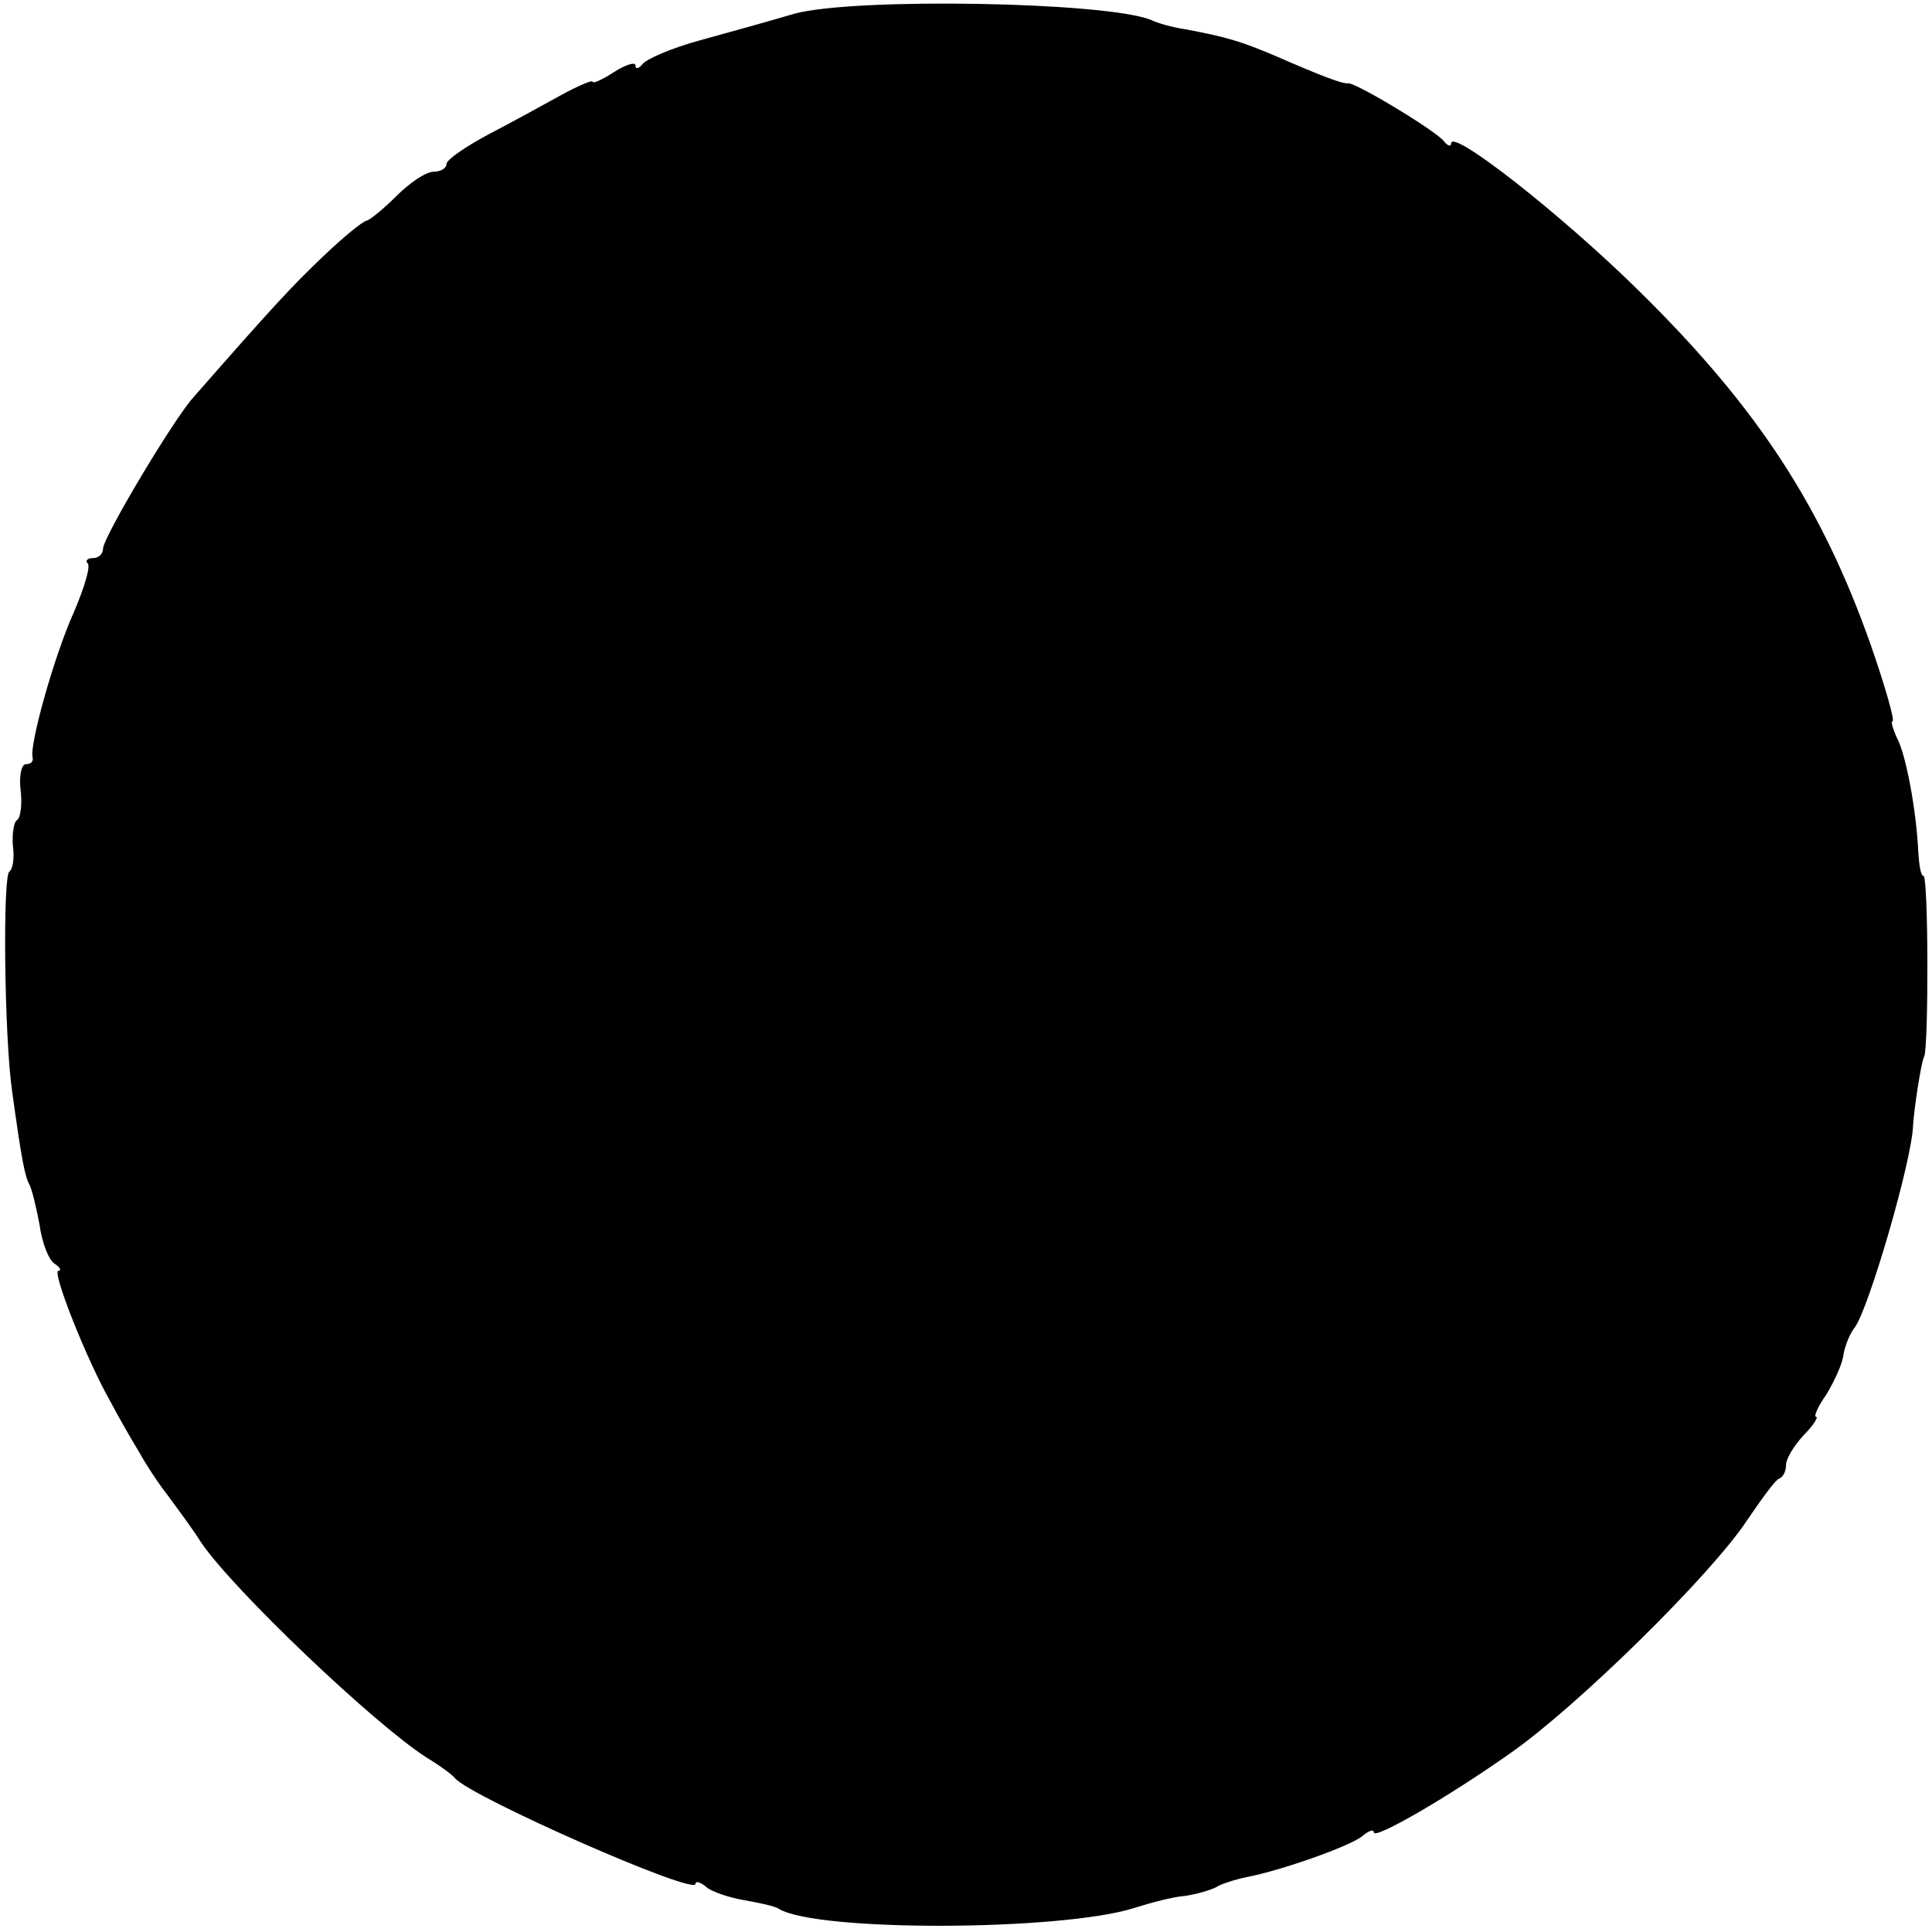 <?xml version="1.0" standalone="no"?>
<!DOCTYPE svg PUBLIC "-//W3C//DTD SVG 20010904//EN"
 "http://www.w3.org/TR/2001/REC-SVG-20010904/DTD/svg10.dtd">
<svg version="1.0" xmlns="http://www.w3.org/2000/svg"
 width="225pt" height="225pt" viewBox="0 0 225 225"
 preserveAspectRatio="xMidYMid meet">
<g transform="translate(0,225) scale(0.1,-0.1)"
fill="#000000" stroke="none">
<path d="M925 2234 c-27 -8 -77 -22 -110 -31 -33 -9 -63 -22 -67 -28 -4 -5 -8
-6 -8 -1 0 4 -11 1 -25 -8 -14 -9 -25 -14 -25 -11 0 2 -17 -5 -37 -16 -20 -11
-58 -32 -85 -46 -26 -14 -48 -29 -48 -34 0 -5 -7 -9 -15 -9 -9 0 -28 -13 -43
-28 -15 -15 -31 -28 -35 -29 -5 -1 -27 -19 -50 -41 -36 -34 -60 -60 -152 -165
-24 -27 -105 -163 -105 -176 0 -6 -5 -11 -12 -11 -6 0 -9 -3 -6 -6 4 -3 -4
-29 -16 -57 -23 -51 -52 -155 -48 -169 1 -5 -2 -8 -8 -8 -5 0 -8 -14 -6 -30 2
-17 0 -32 -4 -35 -4 -2 -6 -16 -5 -30 2 -14 0 -27 -4 -30 -8 -4 -6 -192 3
-255 11 -80 15 -100 20 -109 3 -5 8 -26 12 -47 3 -22 11 -42 18 -46 6 -4 8 -8
4 -8 -8 0 33 -104 61 -153 10 -19 25 -45 33 -58 7 -13 22 -36 33 -50 11 -15
29 -39 39 -55 37 -55 202 -212 263 -251 15 -9 30 -20 33 -24 19 -22 280 -137
280 -123 0 4 6 2 13 -4 6 -5 26 -12 44 -15 17 -3 36 -7 40 -10 44 -27 329 -26
414 1 19 6 45 13 59 14 14 2 30 7 36 10 6 4 22 9 36 12 38 7 121 36 135 48 7
6 13 8 13 4 0 -9 88 42 160 93 77 54 233 207 275 271 17 25 33 47 37 48 5 2 8
9 8 16 0 7 9 22 20 34 12 12 18 22 15 22 -3 0 2 12 12 26 9 15 19 36 20 47 2
11 8 25 13 31 16 21 67 195 68 236 1 17 9 72 13 80 5 11 5 210 -1 210 -3 0 -5
12 -6 28 -2 46 -14 113 -25 133 -5 11 -7 19 -5 19 3 0 -8 39 -25 88 -57 162
-132 277 -269 412 -90 89 -220 191 -220 173 0 -4 -4 -3 -8 2 -7 11 -103 69
-112 68 -6 -1 -30 8 -85 32 -40 17 -57 22 -105 31 -14 2 -32 7 -40 11 -54 21
-345 26 -415 7z"/>
</g>
</svg>
